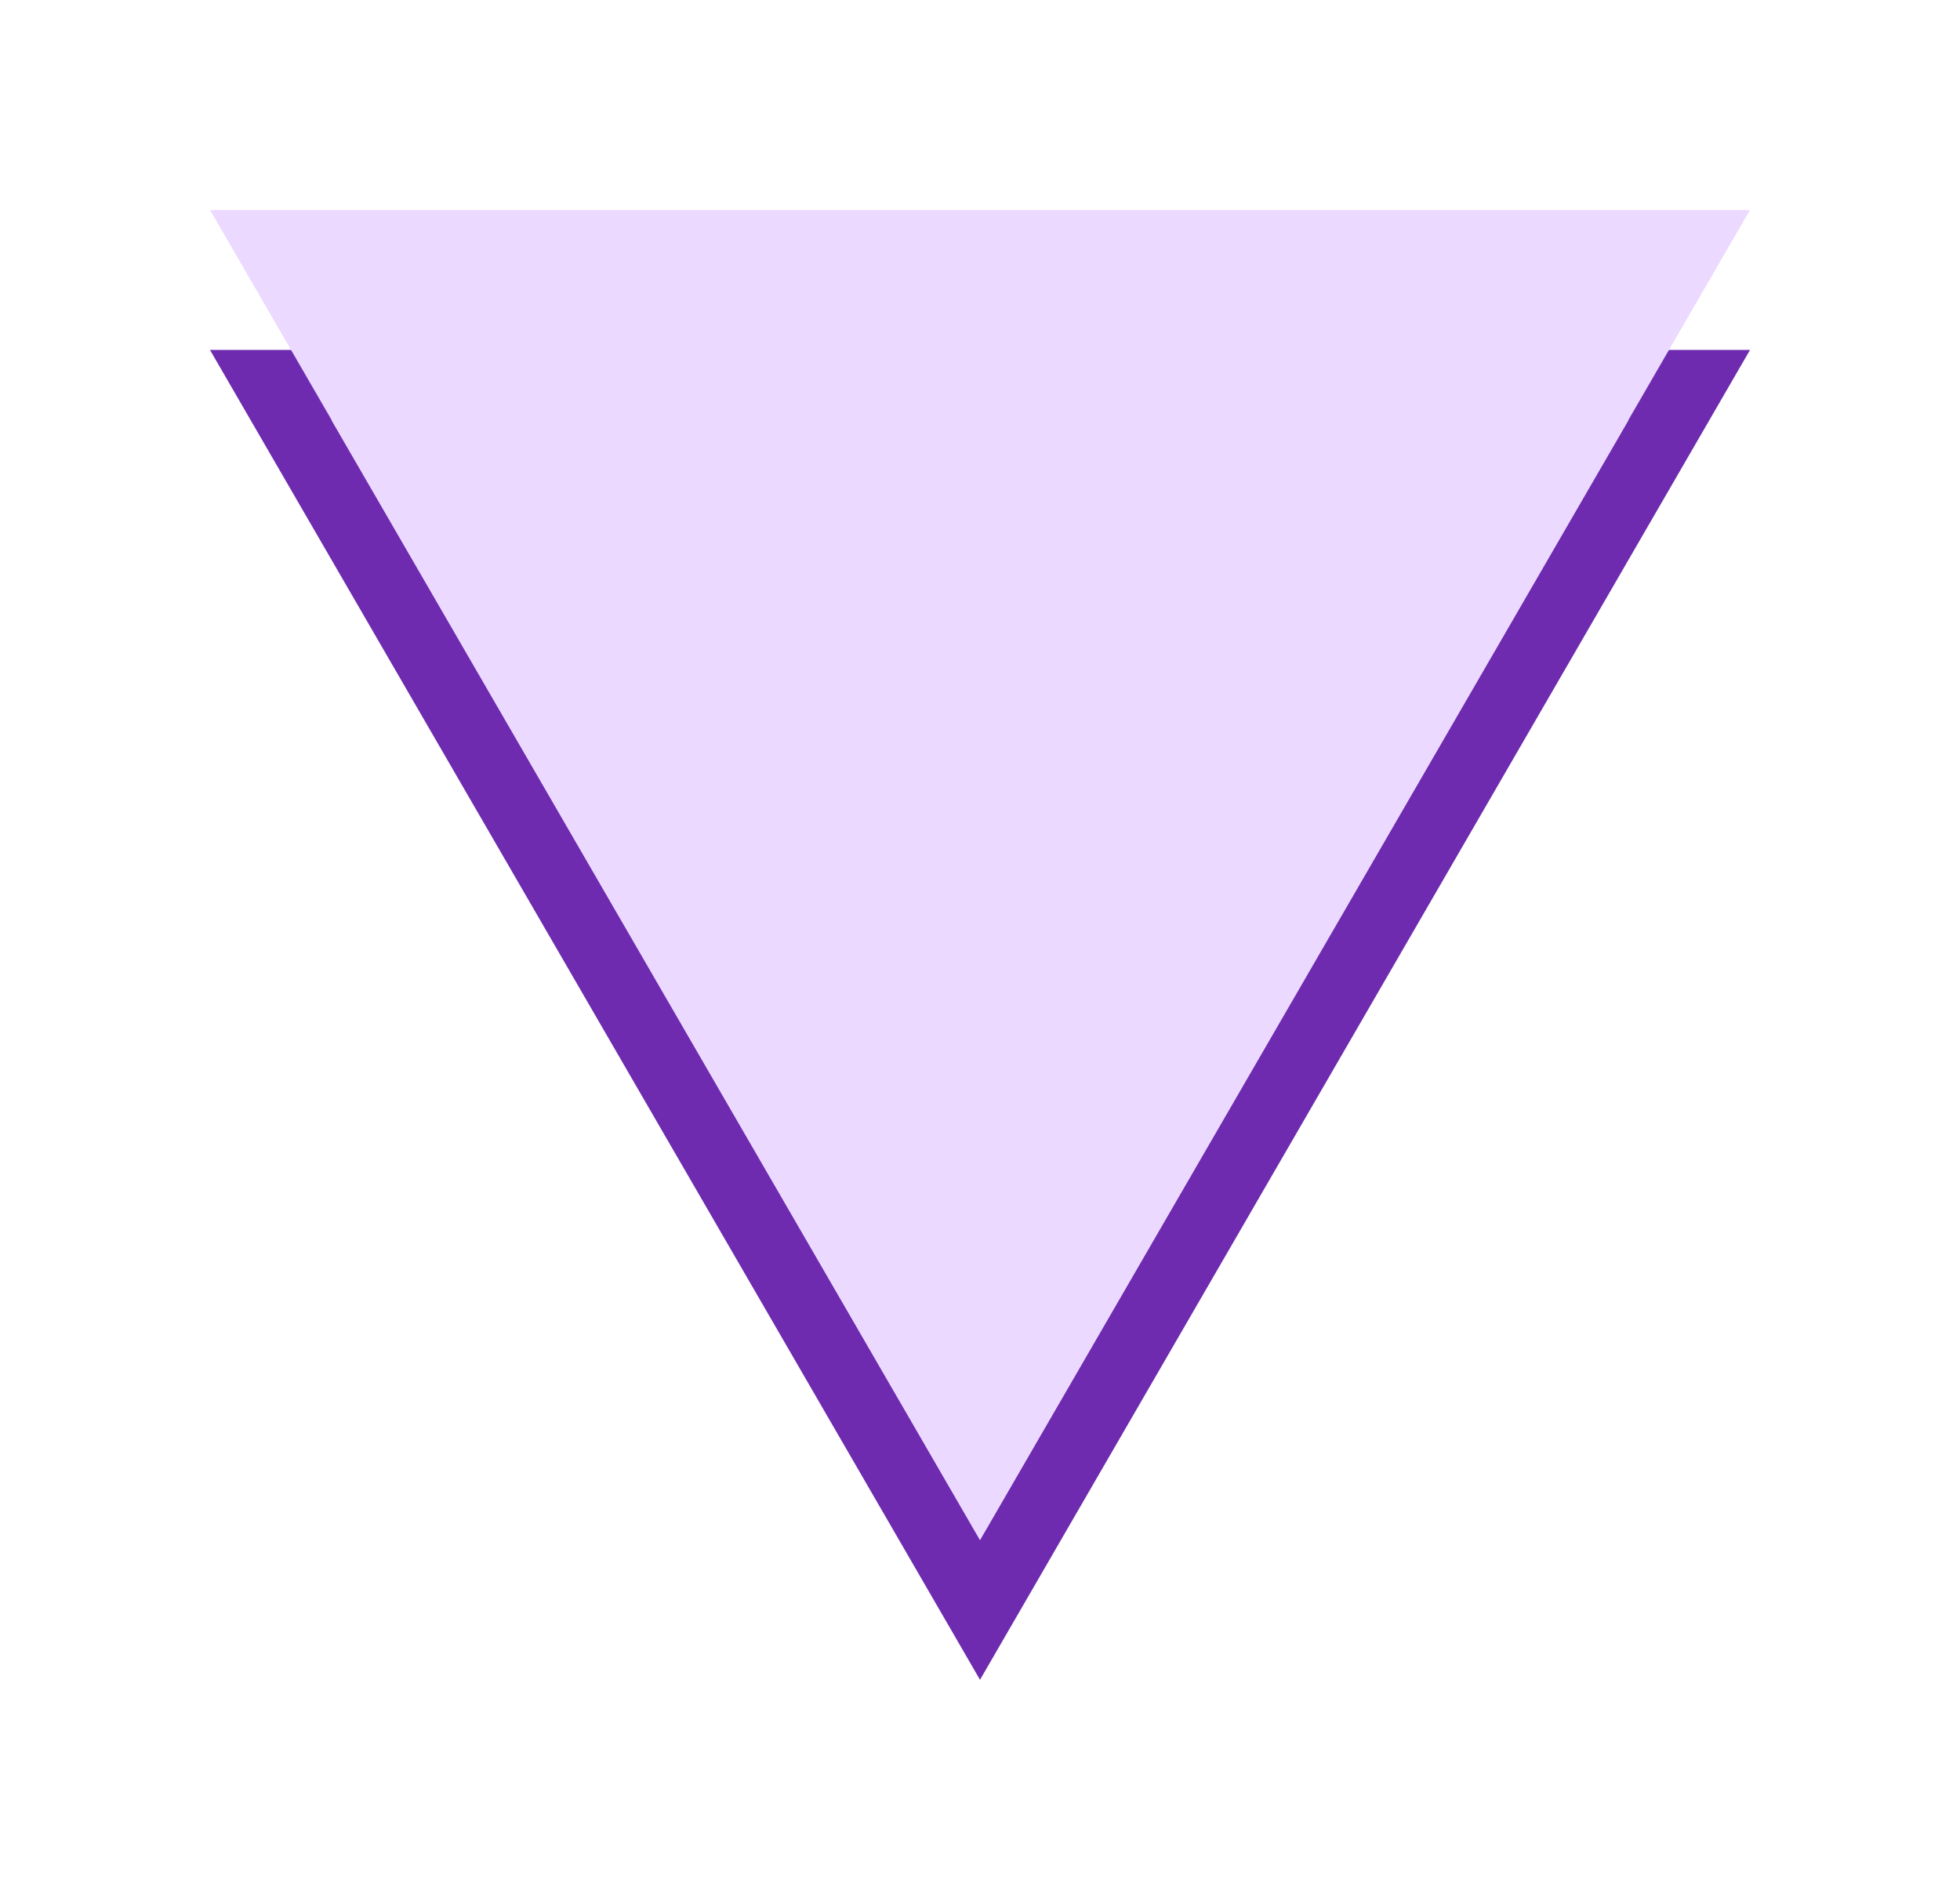 <svg xmlns="http://www.w3.org/2000/svg" xmlns:xlink="http://www.w3.org/1999/xlink" width="28" height="27" viewBox="0 0 28 27">
  <defs>
    <filter id="Polygon_4" x="0" y="2" width="28" height="25" filterUnits="userSpaceOnUse">
      <feOffset dy="2" input="SourceAlpha"/>
      <feGaussianBlur stdDeviation="1" result="blur"/>
      <feFlood flood-opacity="0.161"/>
      <feComposite operator="in" in2="blur"/>
      <feComposite in="SourceGraphic"/>
    </filter>
    <filter id="Polygon_5" x="0" y="0" width="28" height="25" filterUnits="userSpaceOnUse">
      <feOffset dy="2" input="SourceAlpha"/>
      <feGaussianBlur stdDeviation="1" result="blur-2"/>
      <feFlood flood-opacity="0.161"/>
      <feComposite operator="in" in2="blur-2"/>
      <feComposite in="SourceGraphic"/>
    </filter>
  </defs>
  <g id="Group_232" data-name="Group 232" transform="translate(-328 -57)">
    <g transform="matrix(1, 0, 0, 1, 328, 57)" filter="url(#Polygon_4)">
      <g id="Polygon_4-2" data-name="Polygon 4" transform="translate(25 22) rotate(180)" fill="#ecd9ff">
        <path d="M 21.133 18.5 L 0.867 18.5 L 11 0.998 L 21.133 18.5 Z" stroke="none"/>
        <path d="M 11 1.996 L 1.734 18 L 20.266 18 L 11 1.996 M 11 0 L 22 19 L 0 19 L 11 0 Z" stroke="none" fill="#6e2bb0"/>
      </g>
    </g>
    <g transform="matrix(1, 0, 0, 1, 328, 57)" filter="url(#Polygon_5)">
      <path id="Polygon_5-2" data-name="Polygon 5" d="M11,0,22,19H0Z" transform="translate(25 20) rotate(180)" fill="#ecd9ff"/>
    </g>
  </g>
</svg>

